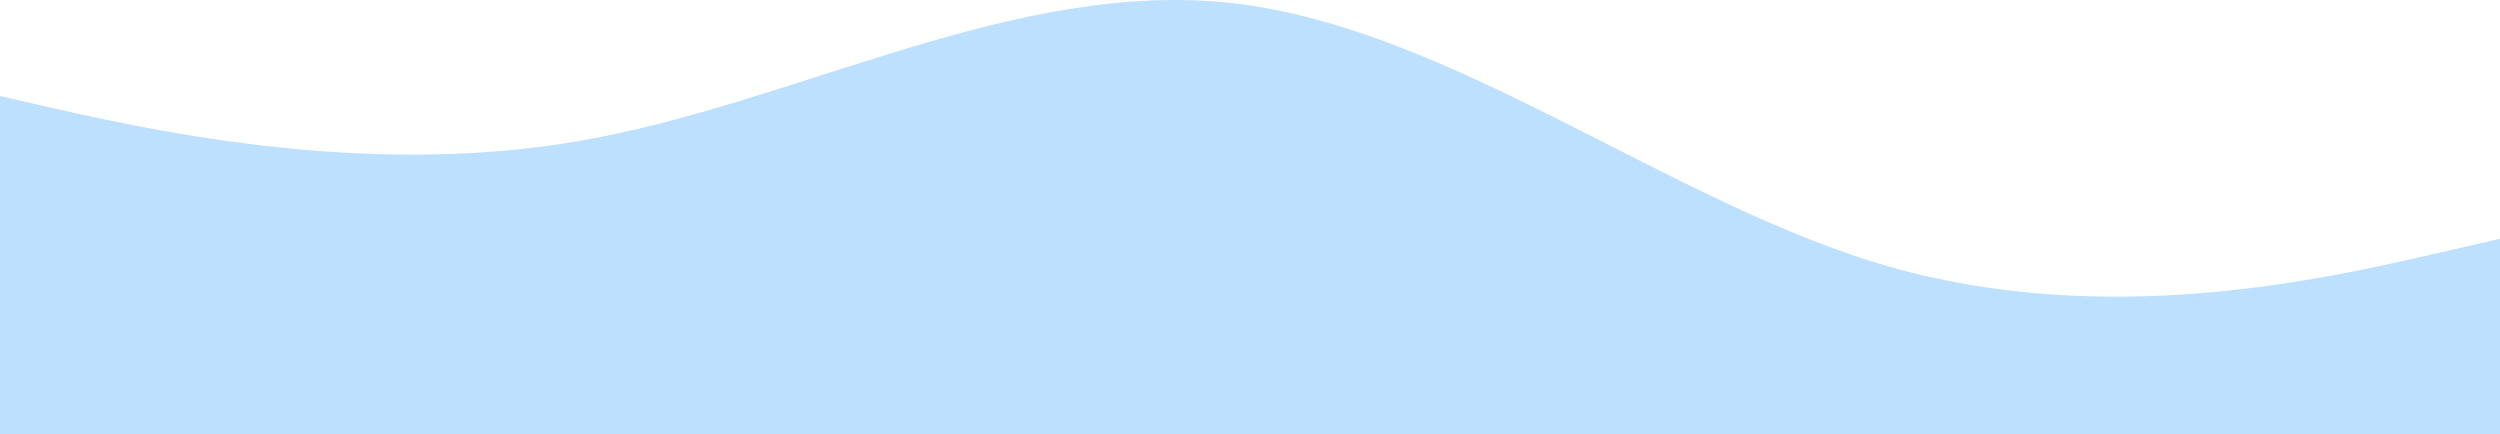 <svg width="1440" height="250" viewBox="0 0 1440 250" fill="none" xmlns="http://www.w3.org/2000/svg">
<path fill-rule="evenodd" clip-rule="evenodd" d="M-44 45.194L18.875 59.627C81.75 74.061 207.5 102.928 333.25 81.278C459 59.627 584.75 -12.541 710.5 1.893C836.25 16.326 962 117.362 1087.75 153.446C1213.5 189.531 1339.25 160.663 1402.12 146.229L1465 131.796V305H1402.12C1339.25 305 1213.5 305 1087.75 305C962 305 836.25 305 710.5 305C584.75 305 459 305 333.25 305C207.5 305 81.75 305 18.875 305H-44V45.194Z" fill="#BDE0FE"/>
</svg>
